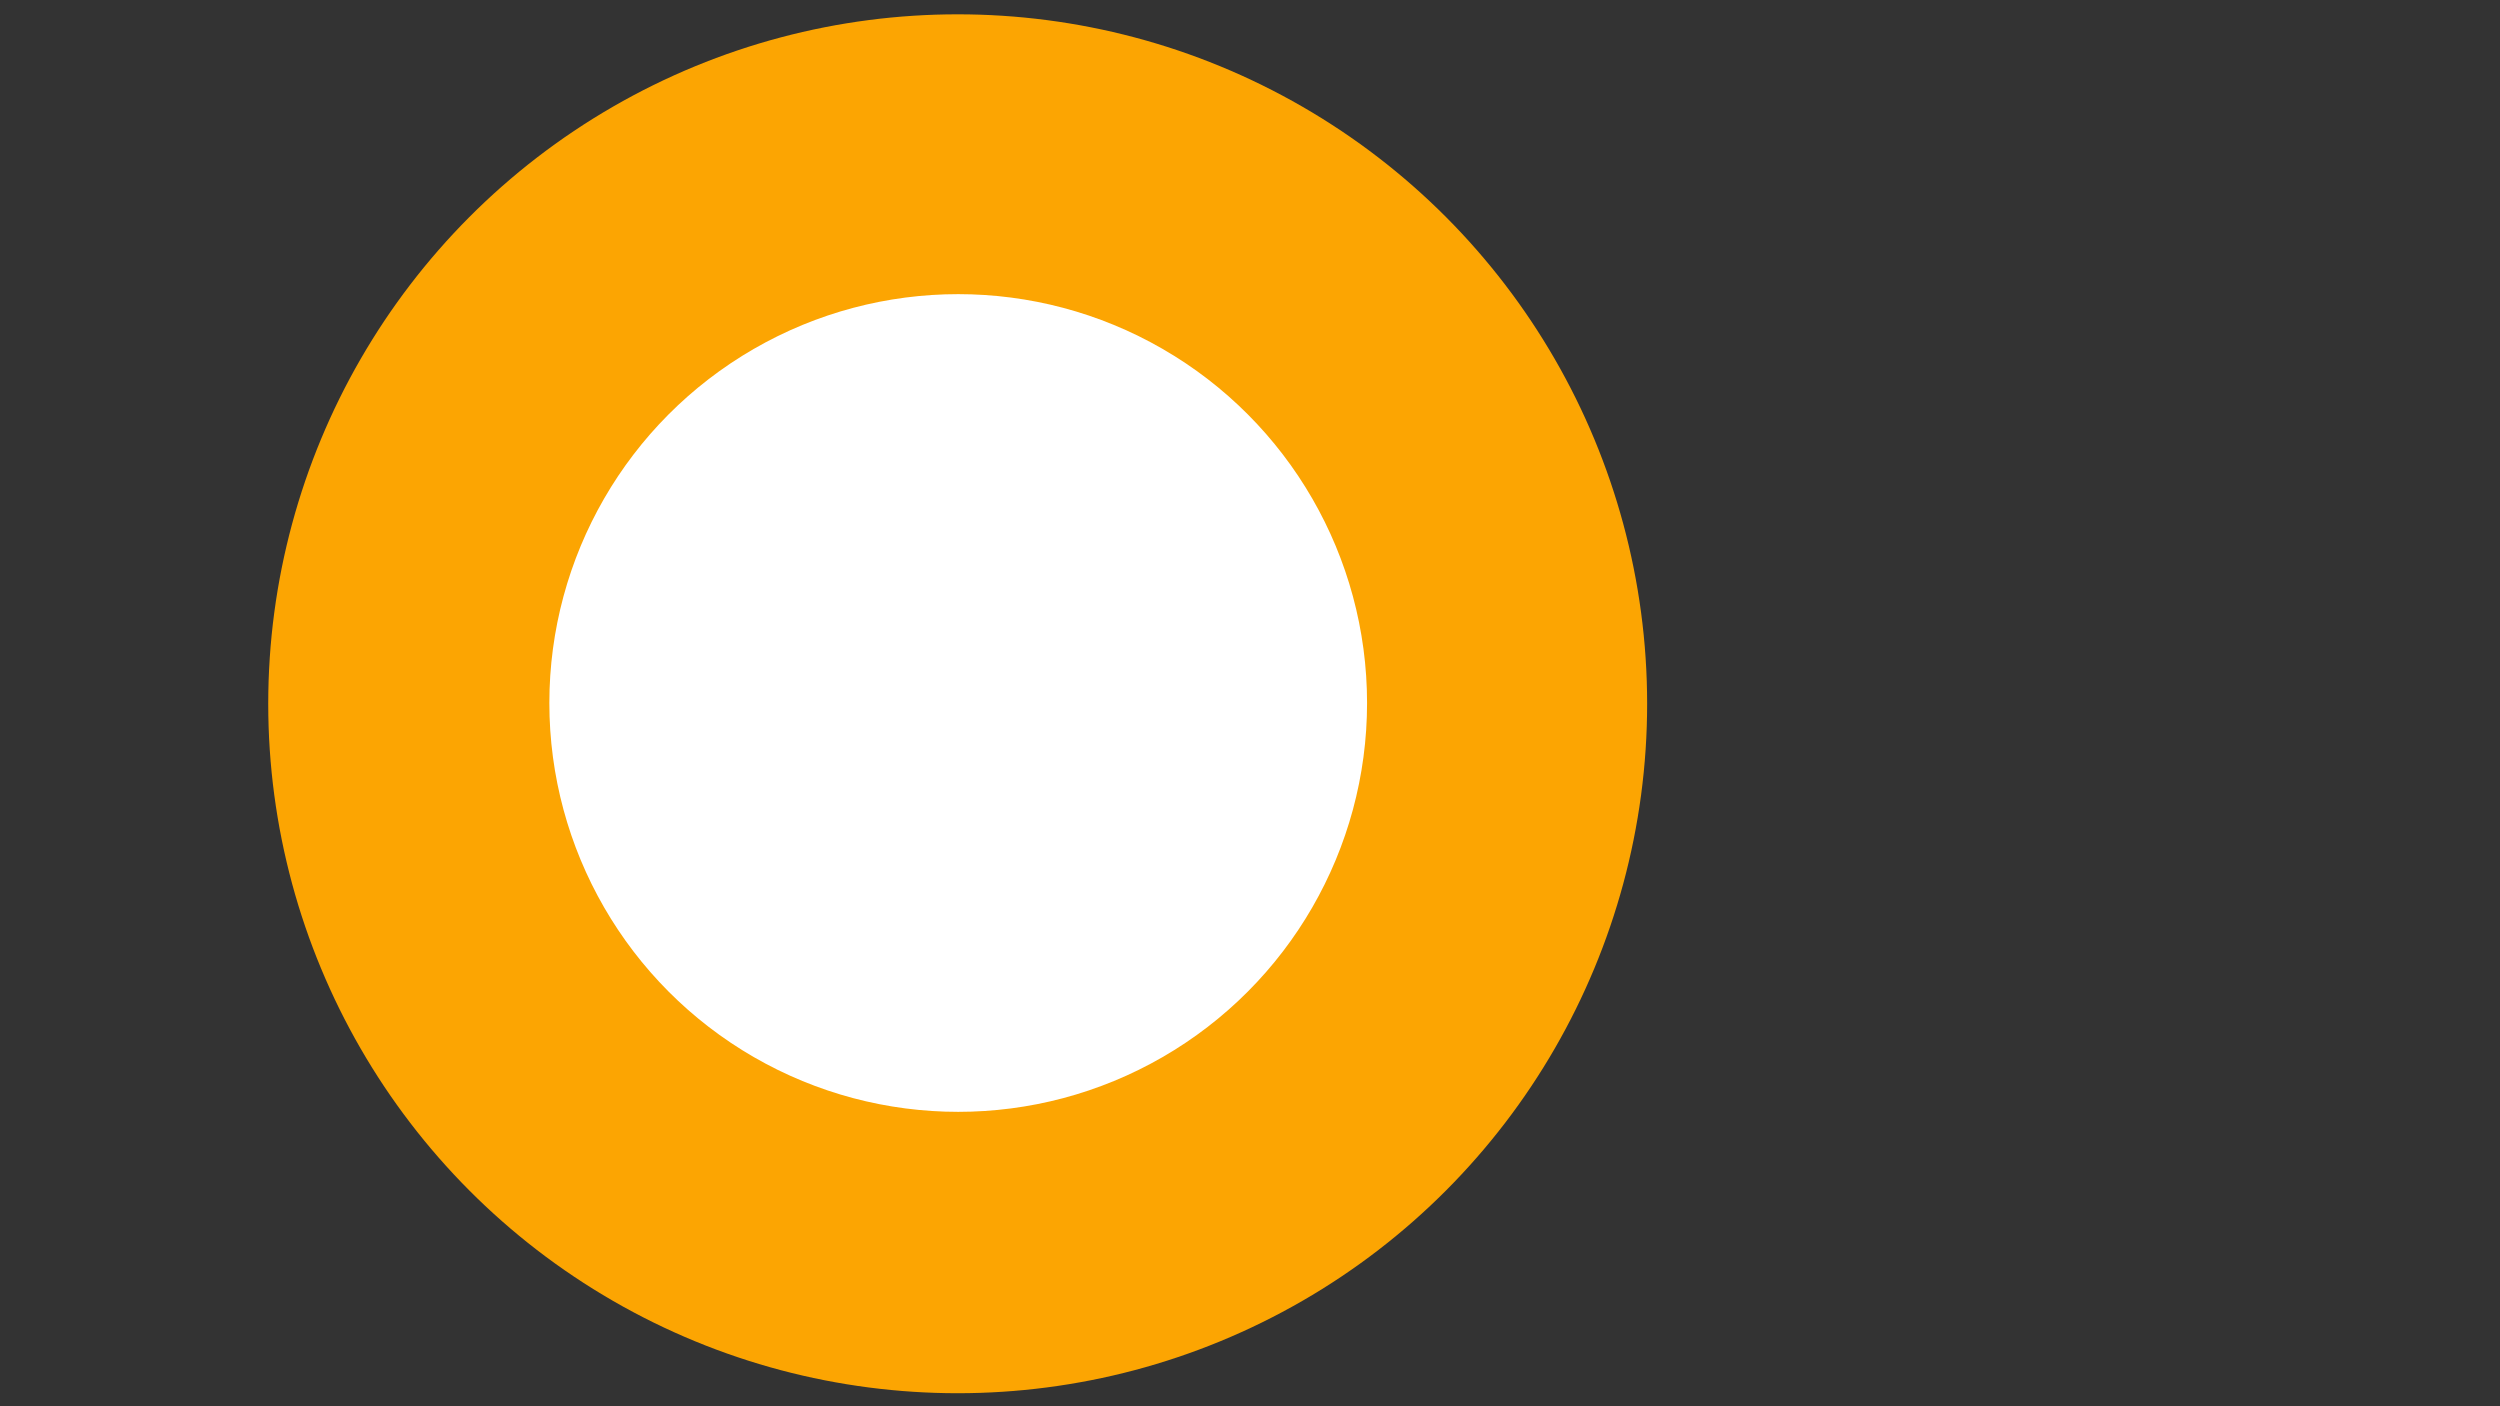 <?xml version="1.0" encoding="utf-8"?>
<!-- Generator: Adobe Illustrator 25.0.1, SVG Export Plug-In . SVG Version: 6.00 Build 0)  -->
<svg version="1.1" id="Layer_1" xmlns="http://www.w3.org/2000/svg" xmlns:xlink="http://www.w3.org/1999/xlink" x="0px" y="0px"
	 viewBox="0 0 1920 1080" style="enable-background:new 0 0 1920 1080;" xml:space="preserve">
<rect x="0" y="0" width="1920" height="1080" fill="#333333" stroke="none"/>
<style type="text/css">
	.st0{fill:#FCA502;}
	.st1{fill:#FFFFFF;}
</style>
<g>
	<circle class="st0" cx="735.5" cy="540.5" r="529.5"/>
</g>
<g>
	<circle class="st1" cx="735.9" cy="539.9" r="314"/>
</g>
</svg>
